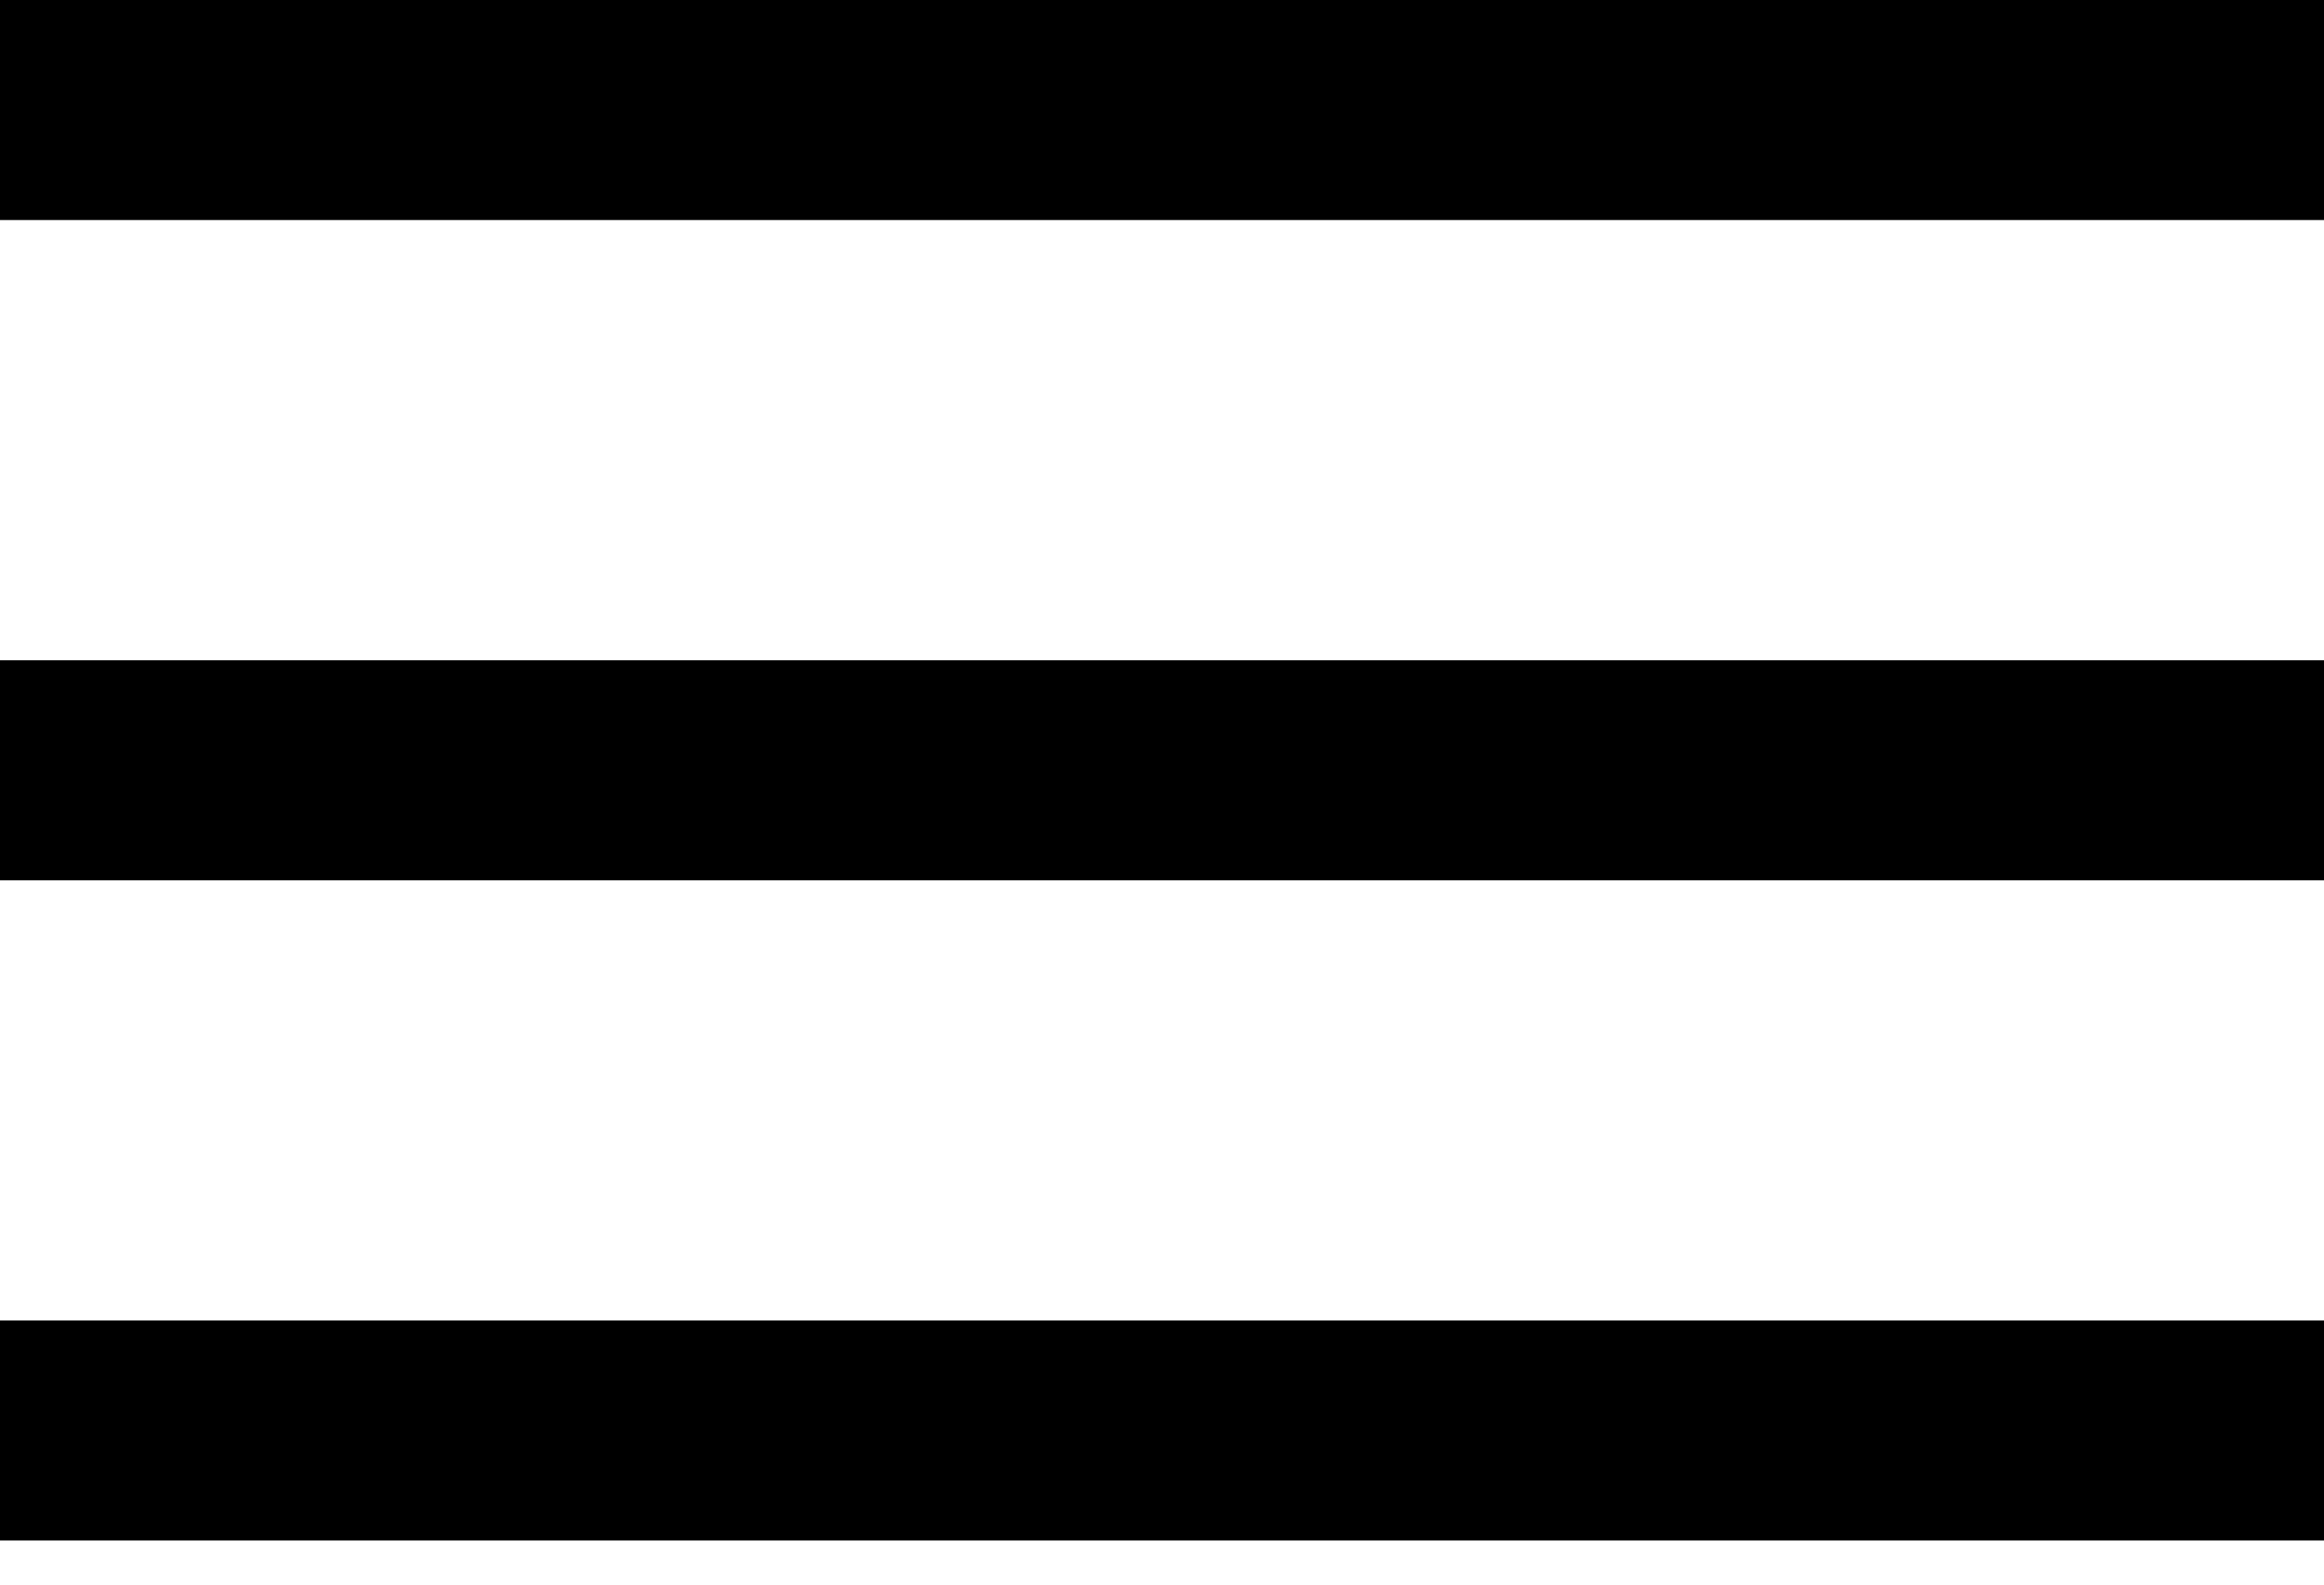 <svg width="22" height="15" viewBox="0 0 22 15" fill="none" xmlns="http://www.w3.org/2000/svg">
<path d="M0 8.333V6.25H22V8.333H0ZM0 14.583V12.5H22V14.583H0ZM0 2.083V0H22V2.083H0Z" fill="black"/>
</svg>
